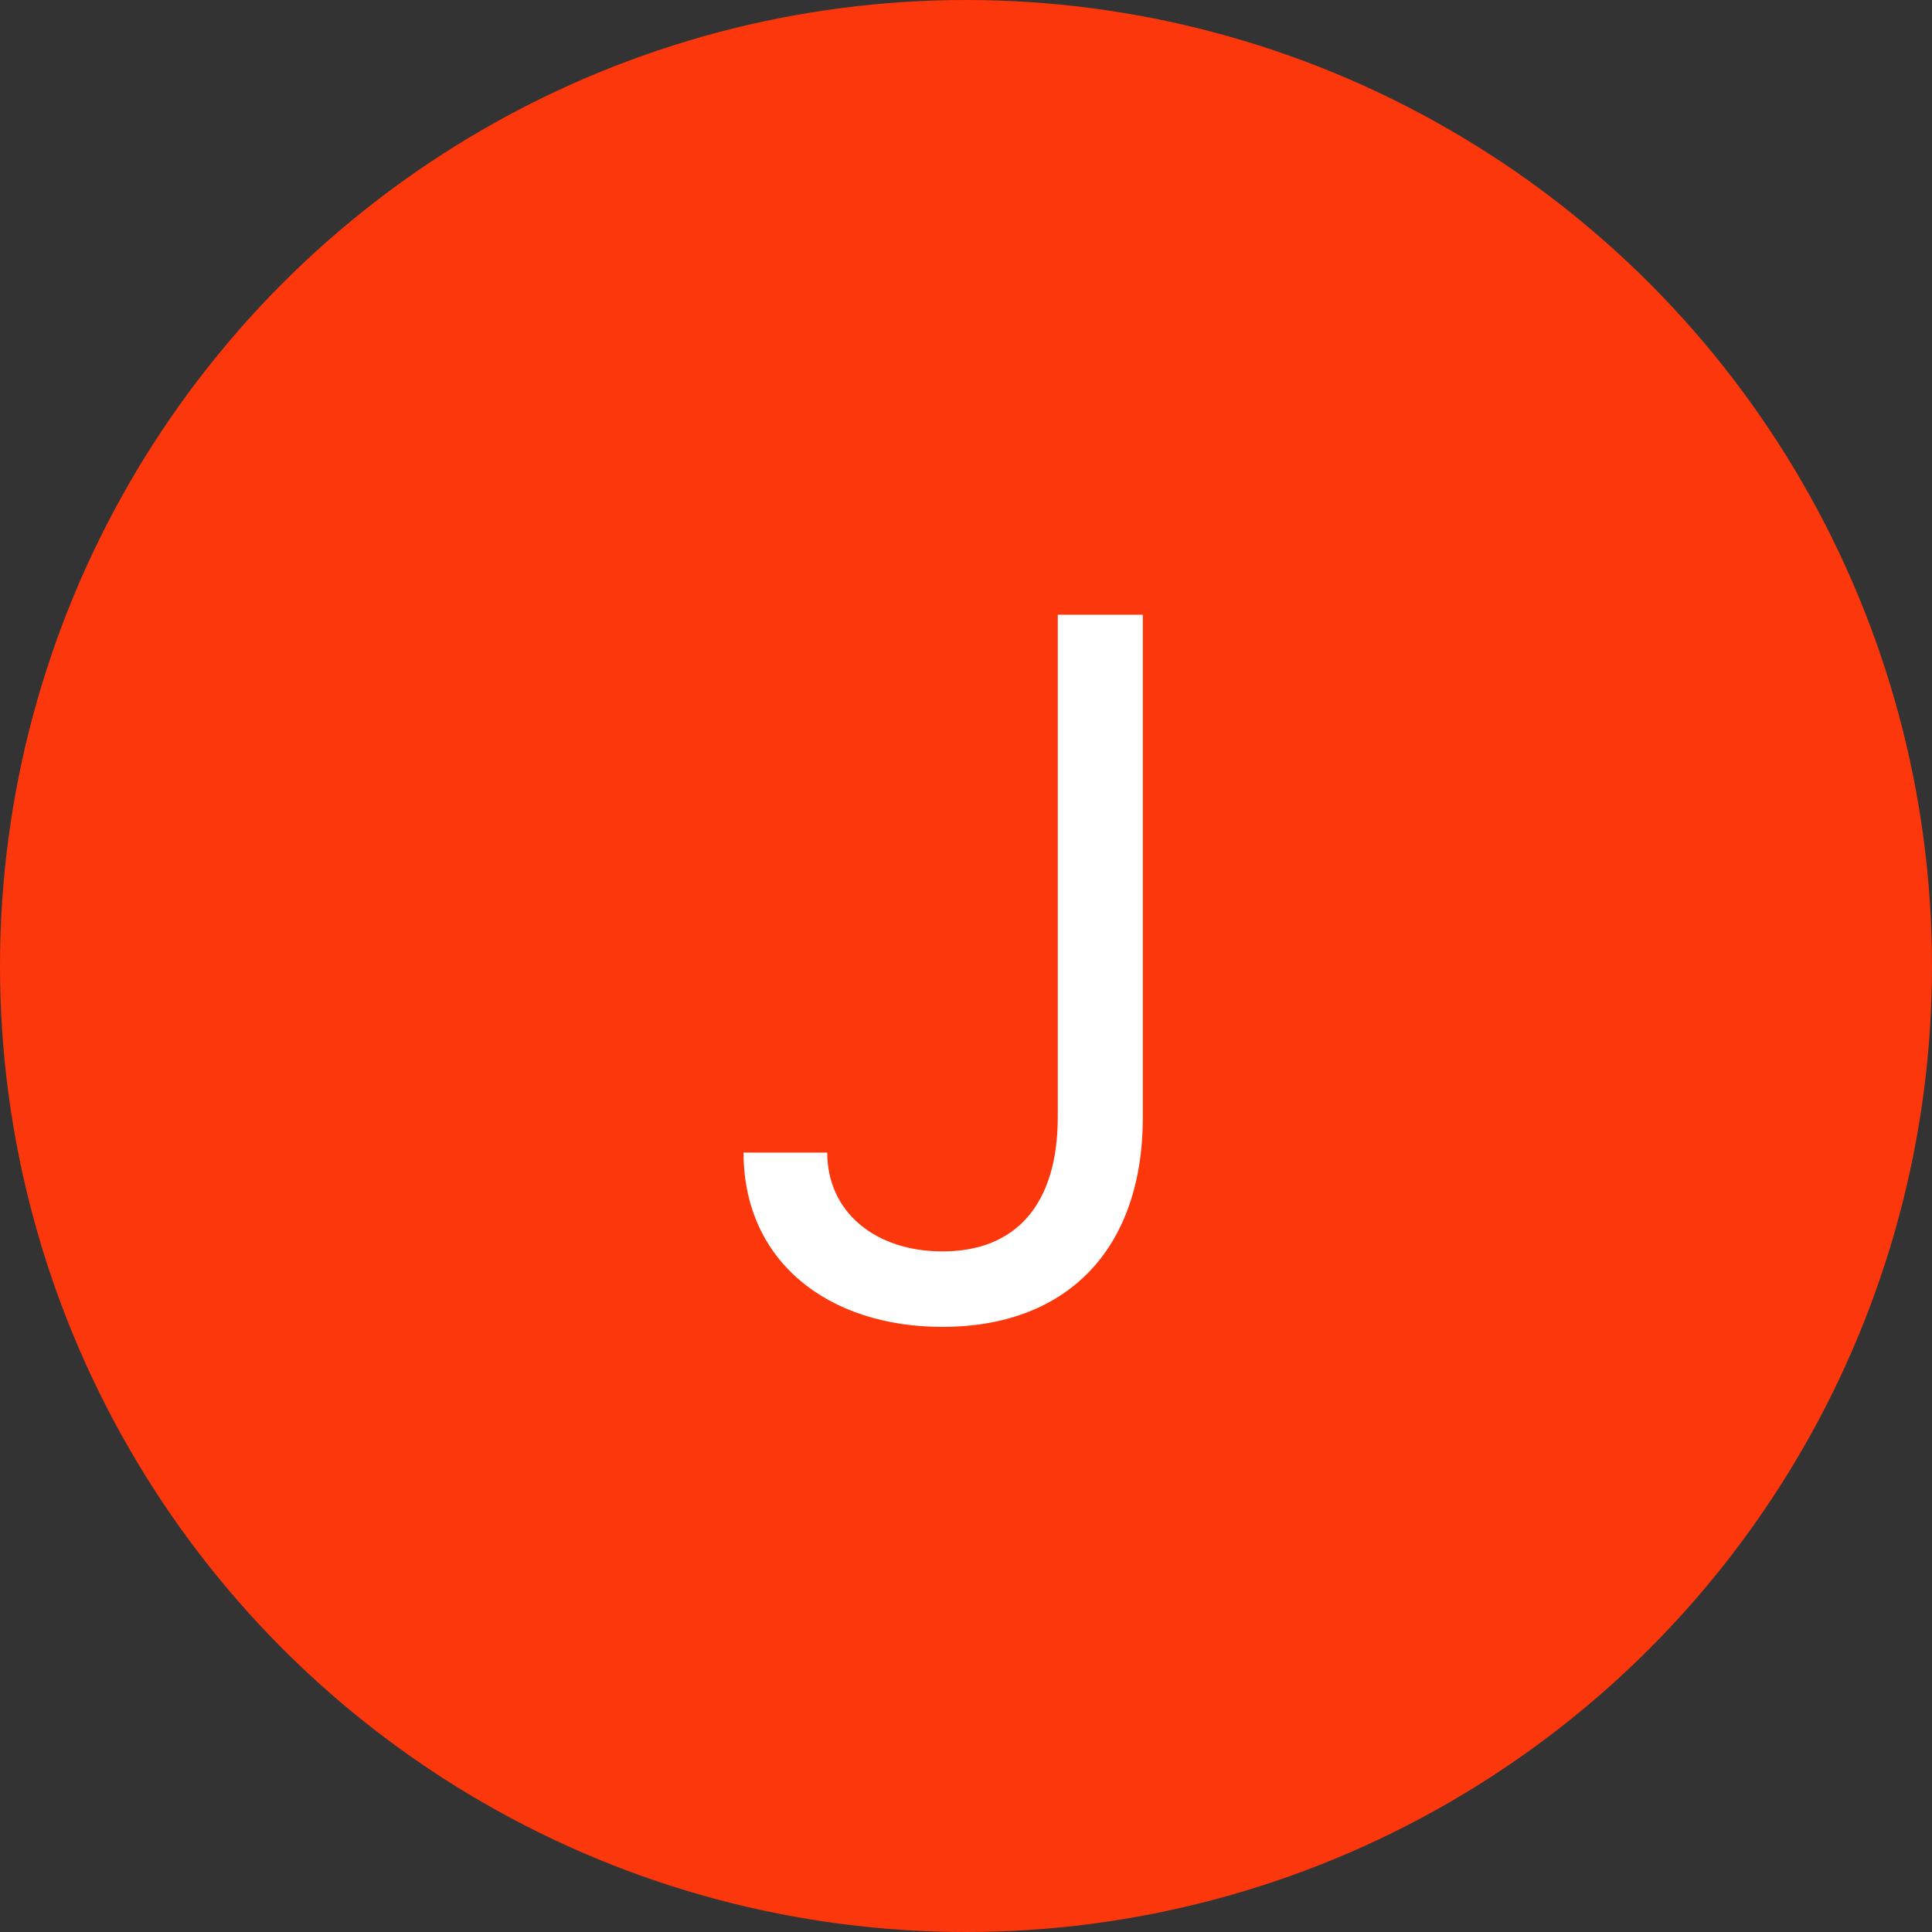 <svg width="44" height="44" viewBox="0 0 44 44" fill="none" xmlns="http://www.w3.org/2000/svg">
<rect x="0" y="0" width="44" height="44" fill="#333333" stroke="none"/>
<circle cx="22" cy="22" r="22" fill="#FD370C"/>
<path d="M24.09 25.438C24.09 27.43 23.137 28.5 21.465 28.5C19.941 28.5 18.84 27.609 18.84 26.25H16.934C16.934 28.711 18.84 30.219 21.465 30.219C24.246 30.219 26.027 28.508 26.027 25.438V14H24.09V25.438Z" fill="white"/>
</svg>
